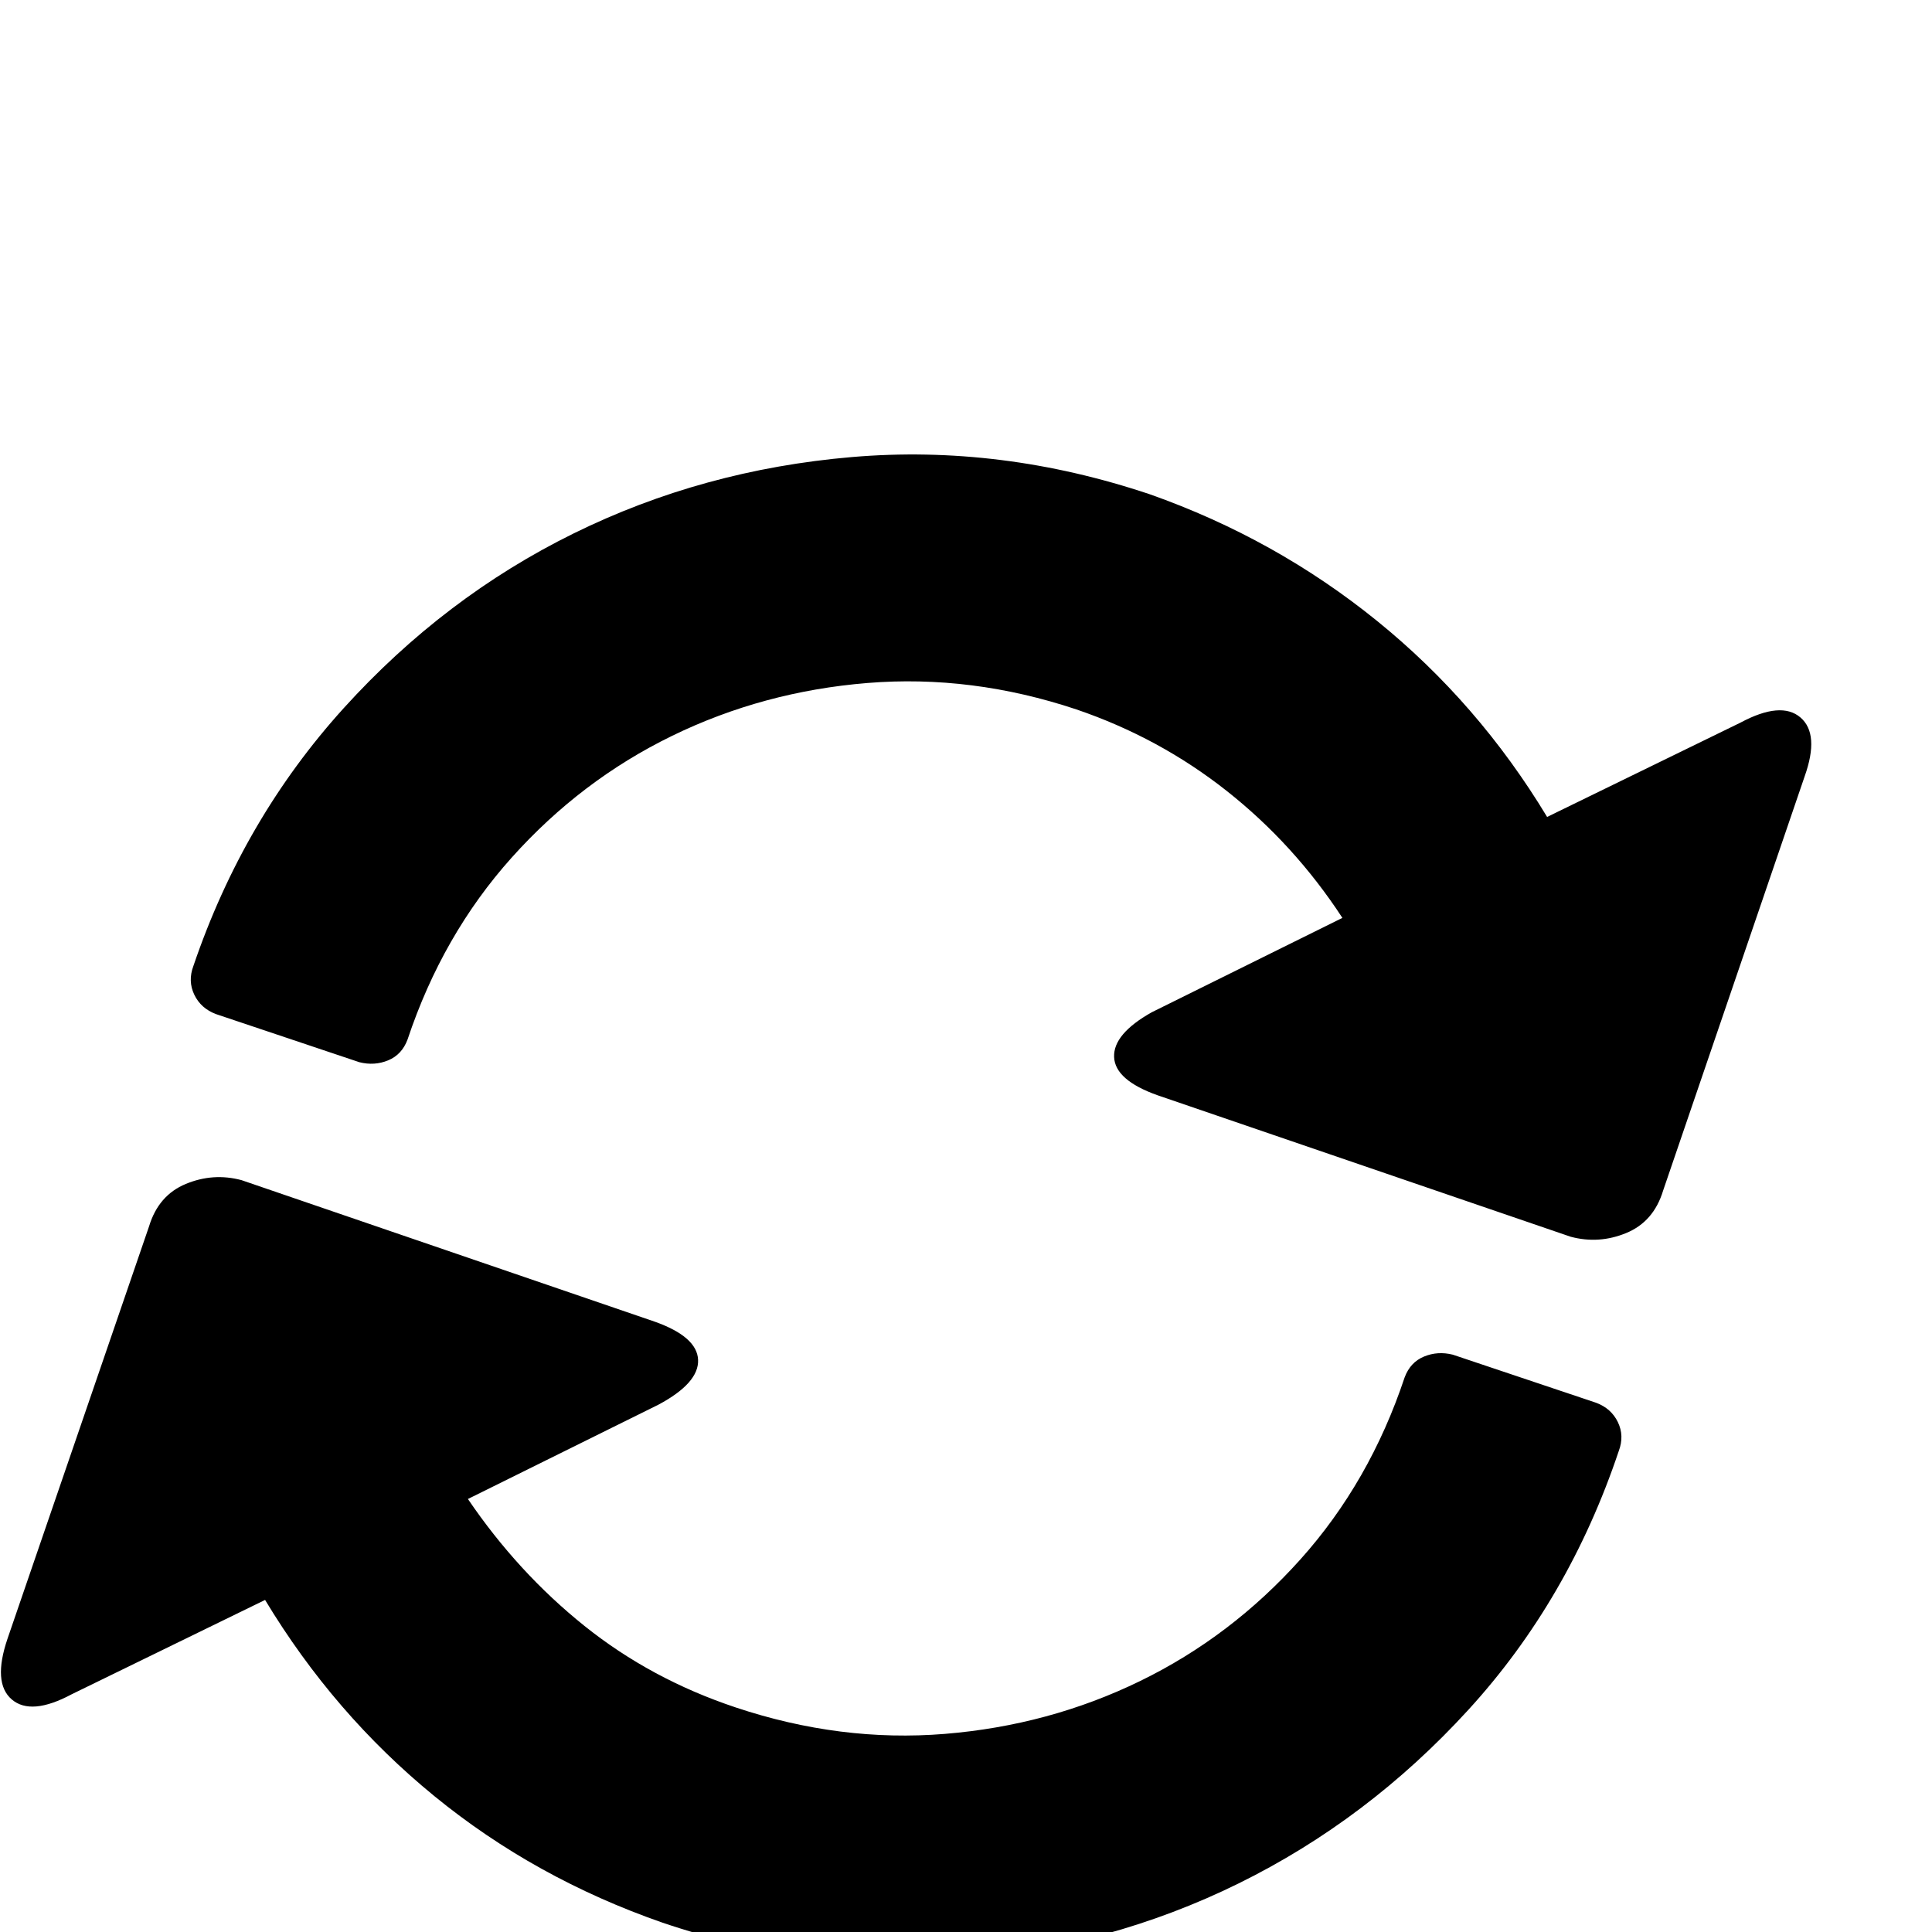 <?xml version="1.0" standalone="no"?>
<!DOCTYPE svg PUBLIC "-//W3C//DTD SVG 1.1//EN" "http://www.w3.org/Graphics/SVG/1.1/DTD/svg11.dtd" >
<svg viewBox="-2 -512 2048 2048">
  <g transform="matrix(1 0 0 -1 0 1536)">
   <path fill="currentColor"
d="M6 311l150 437q10 33 39 45t59 4l438 -150q45 -16 46 -40.5t-42 -47.5l-202 -100q53 -78 123.5 -134.5t160.5 -86.5q111 -37 221.5 -28t207 56t170 129t110.5 193q6 16 20.5 22t30.5 2l152 -51q16 -6 23 -20.5t1 -30.5q-53 -158 -159.5 -274.5t-243.5 -184t-296 -81
t-315 39.5q-135 47 -241.5 134t-179.5 208l-205 -100q-43 -23 -63.5 -5.5t-4.5 64.5zM203 1024q53 156 159.5 273.5t243.5 185t295 81t316 -39.5q133 -47 240.5 -134t180.5 -208l205 100q43 23 63.5 5.5t4.5 -62.5l-150 -439q-10 -33 -39 -45t-59 -4l-438 150
q-45 16 -46 40.5t40 47.5l202 100q-51 78 -122.5 134.5t-159.5 86.5q-111 37 -221.5 28t-207 -56t-170 -129t-110.5 -193q-6 -16 -20.5 -22t-30.5 -2l-152 51q-16 6 -23 20.5t-1 30.5z" />
  </g>

</svg>
